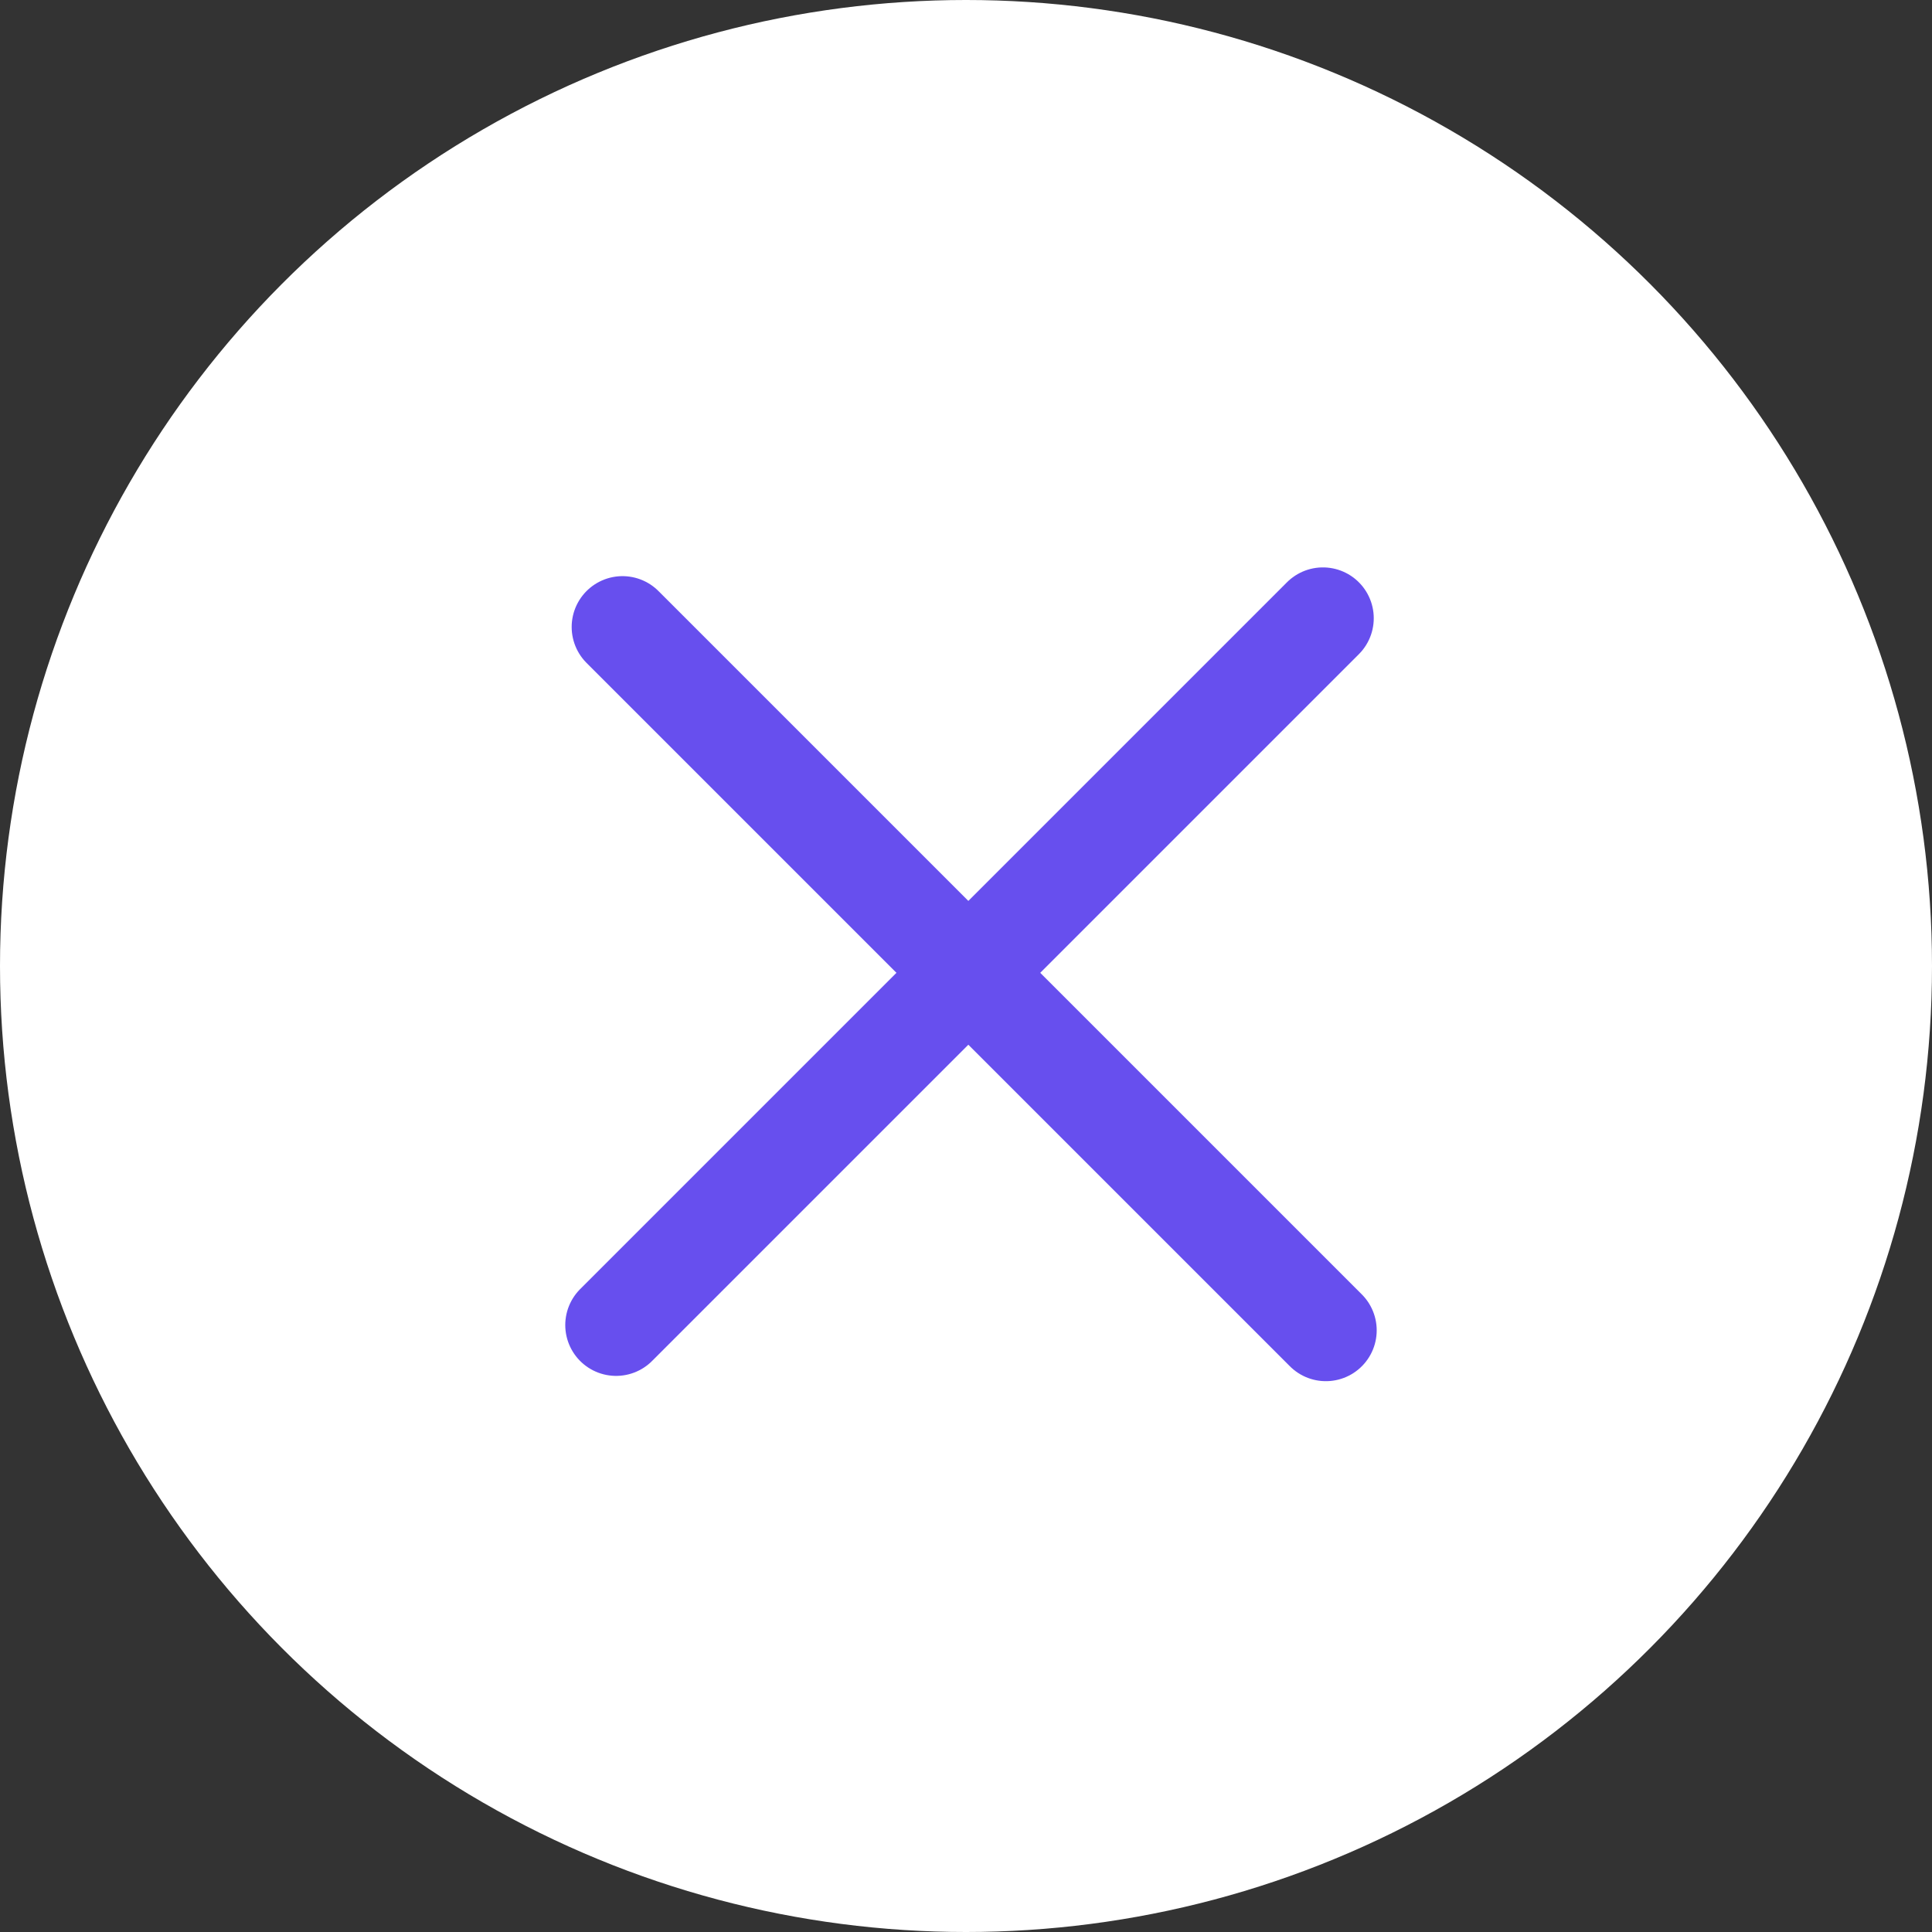<svg width="19" height="19" viewBox="0 0 19 19" fill="none" xmlns="http://www.w3.org/2000/svg">
<rect x="0" y="0" width="19" height="19" fill="#333333" stroke="none"/>
<circle cx="9.5" cy="9.5" r="9.5" fill="white"/>
<line x1="6.122" y1="6.166" x2="13.039" y2="13.083" stroke="#674FEE" stroke-linecap="round"/>
<line x1="6.059" y1="13.031" x2="13.01" y2="6.08" stroke="#674FEE" stroke-linecap="round"/>
</svg>
